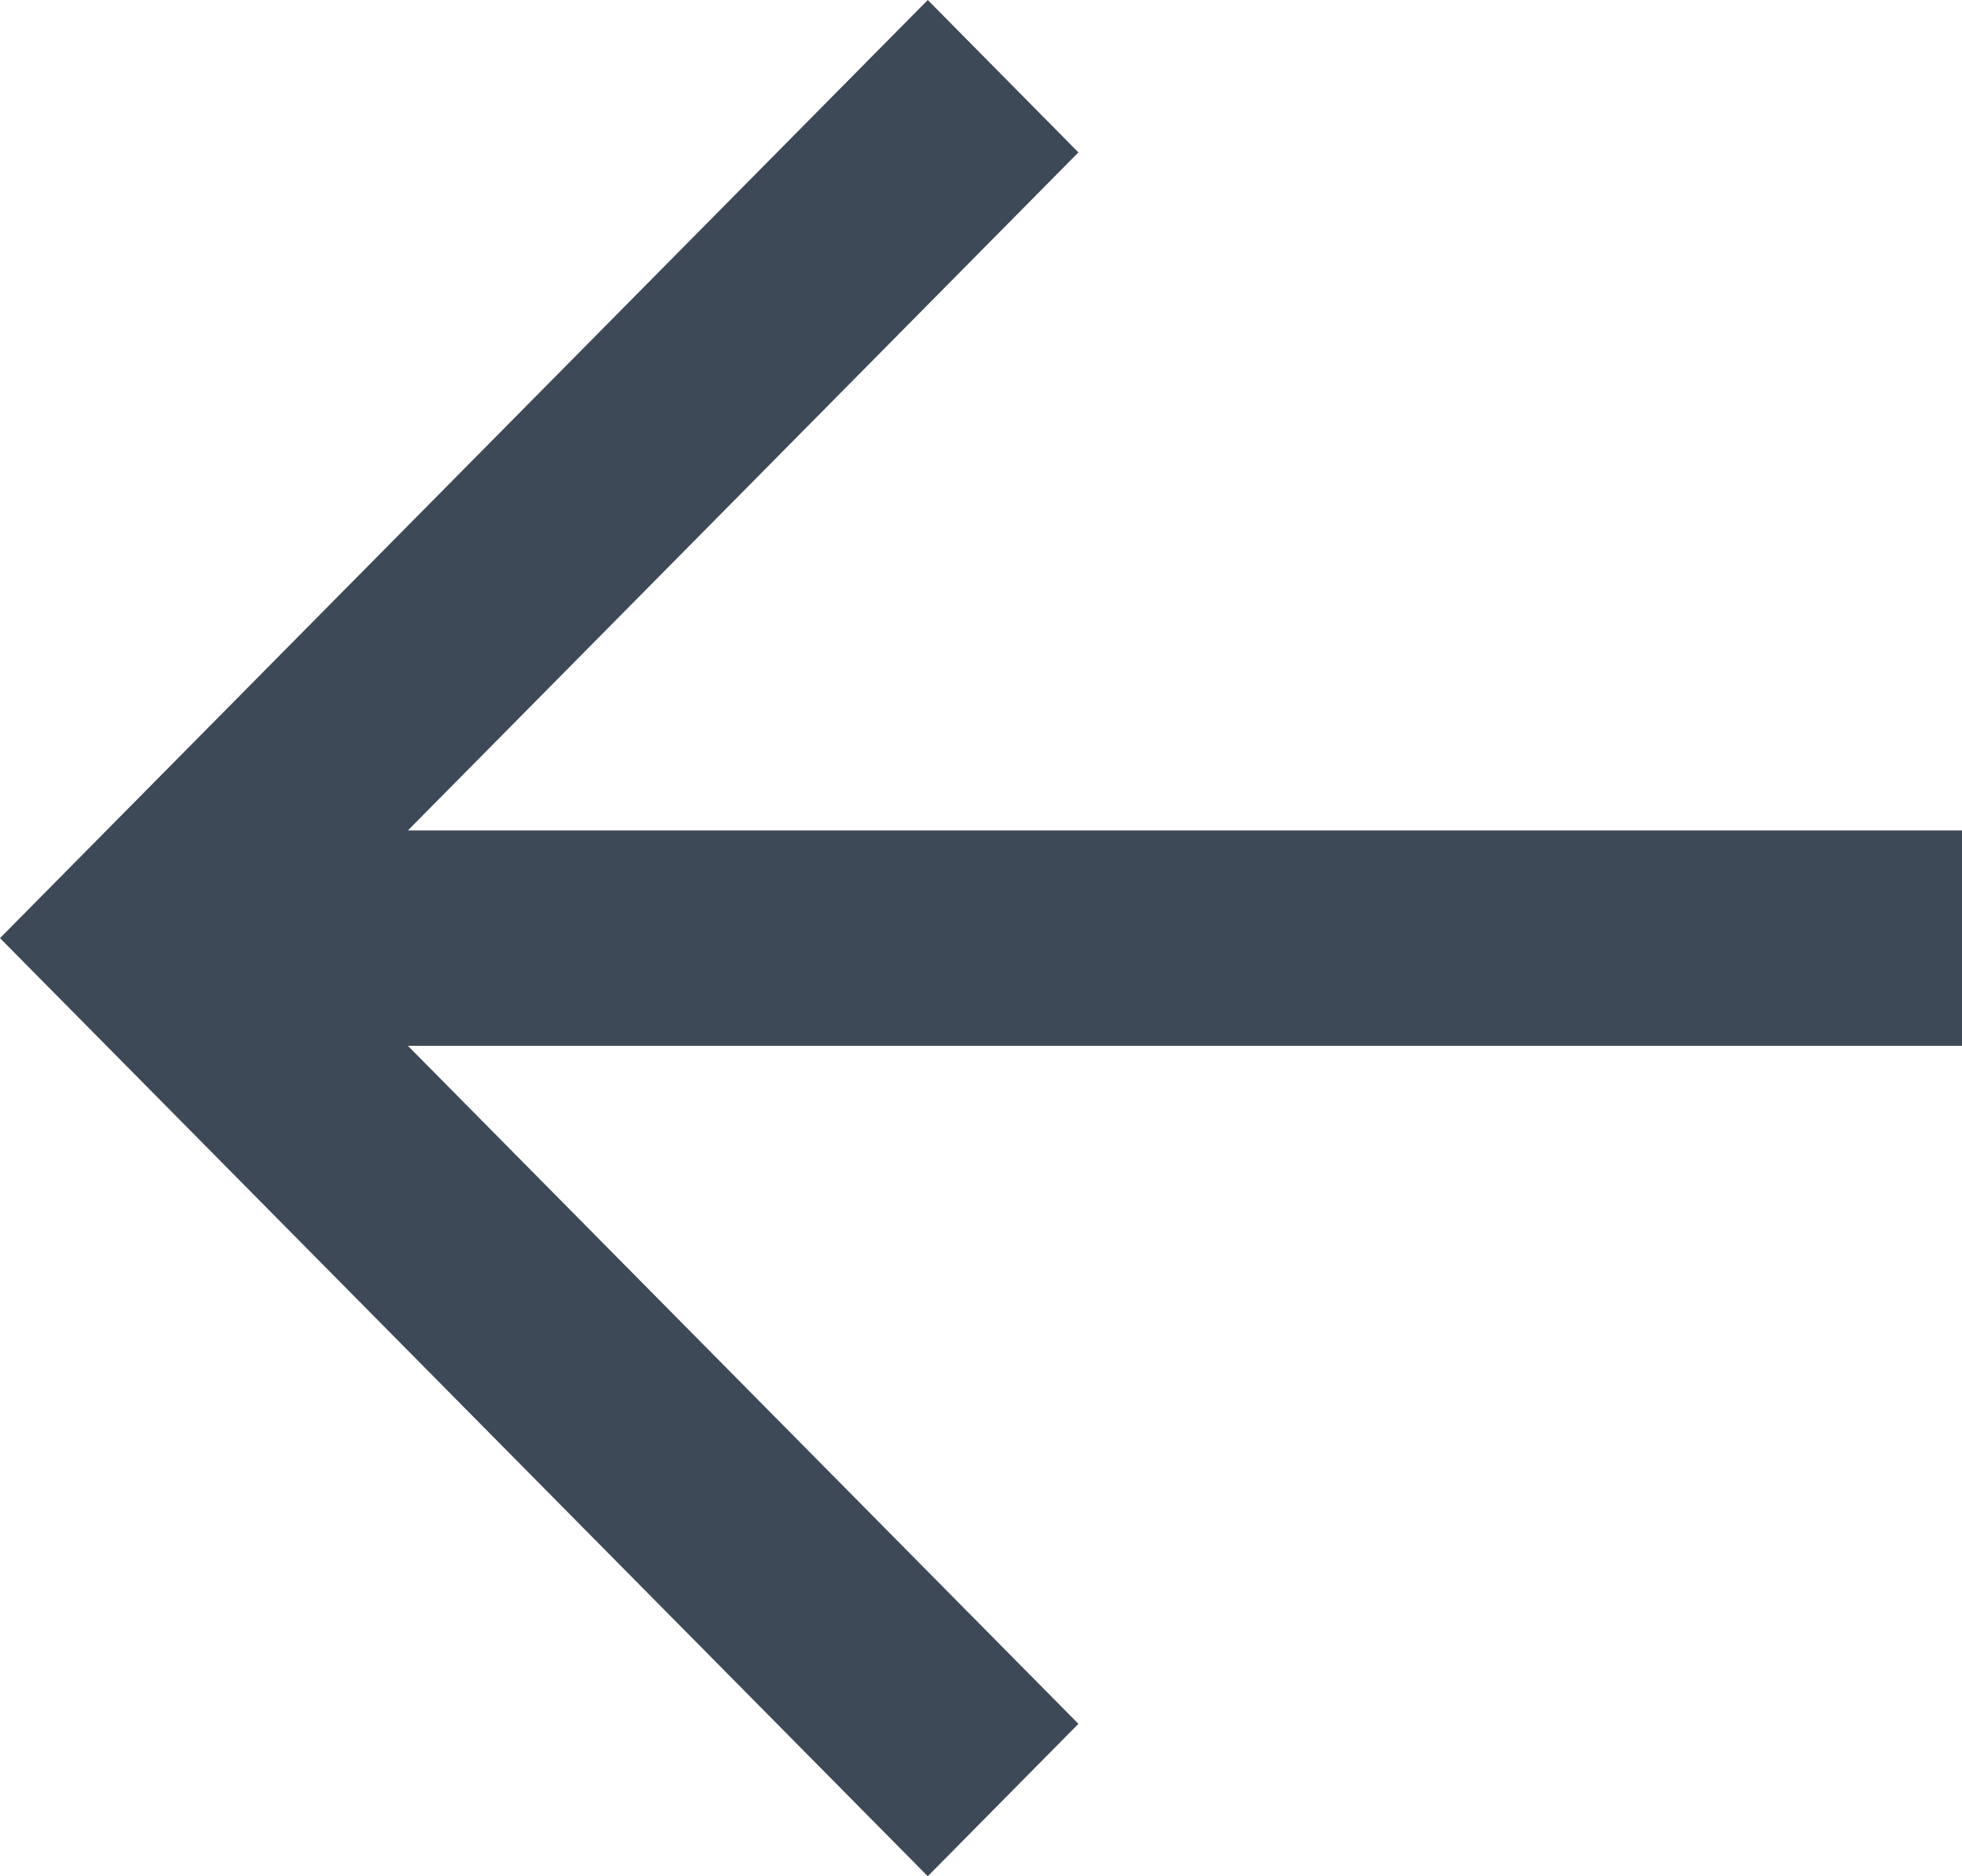 <svg width="23" height="22" viewBox="0 0 23 22" fill="none" xmlns="http://www.w3.org/2000/svg">
<path fill-rule="evenodd" clip-rule="evenodd" d="M4.782 9.737L23 9.737L23 12.263L4.782 12.263L12.642 20.213L10.876 22L-9.45698e-07 11L10.876 8.4739e-07L12.642 1.787L4.782 9.737Z" fill="#3E4958"/>
</svg>
